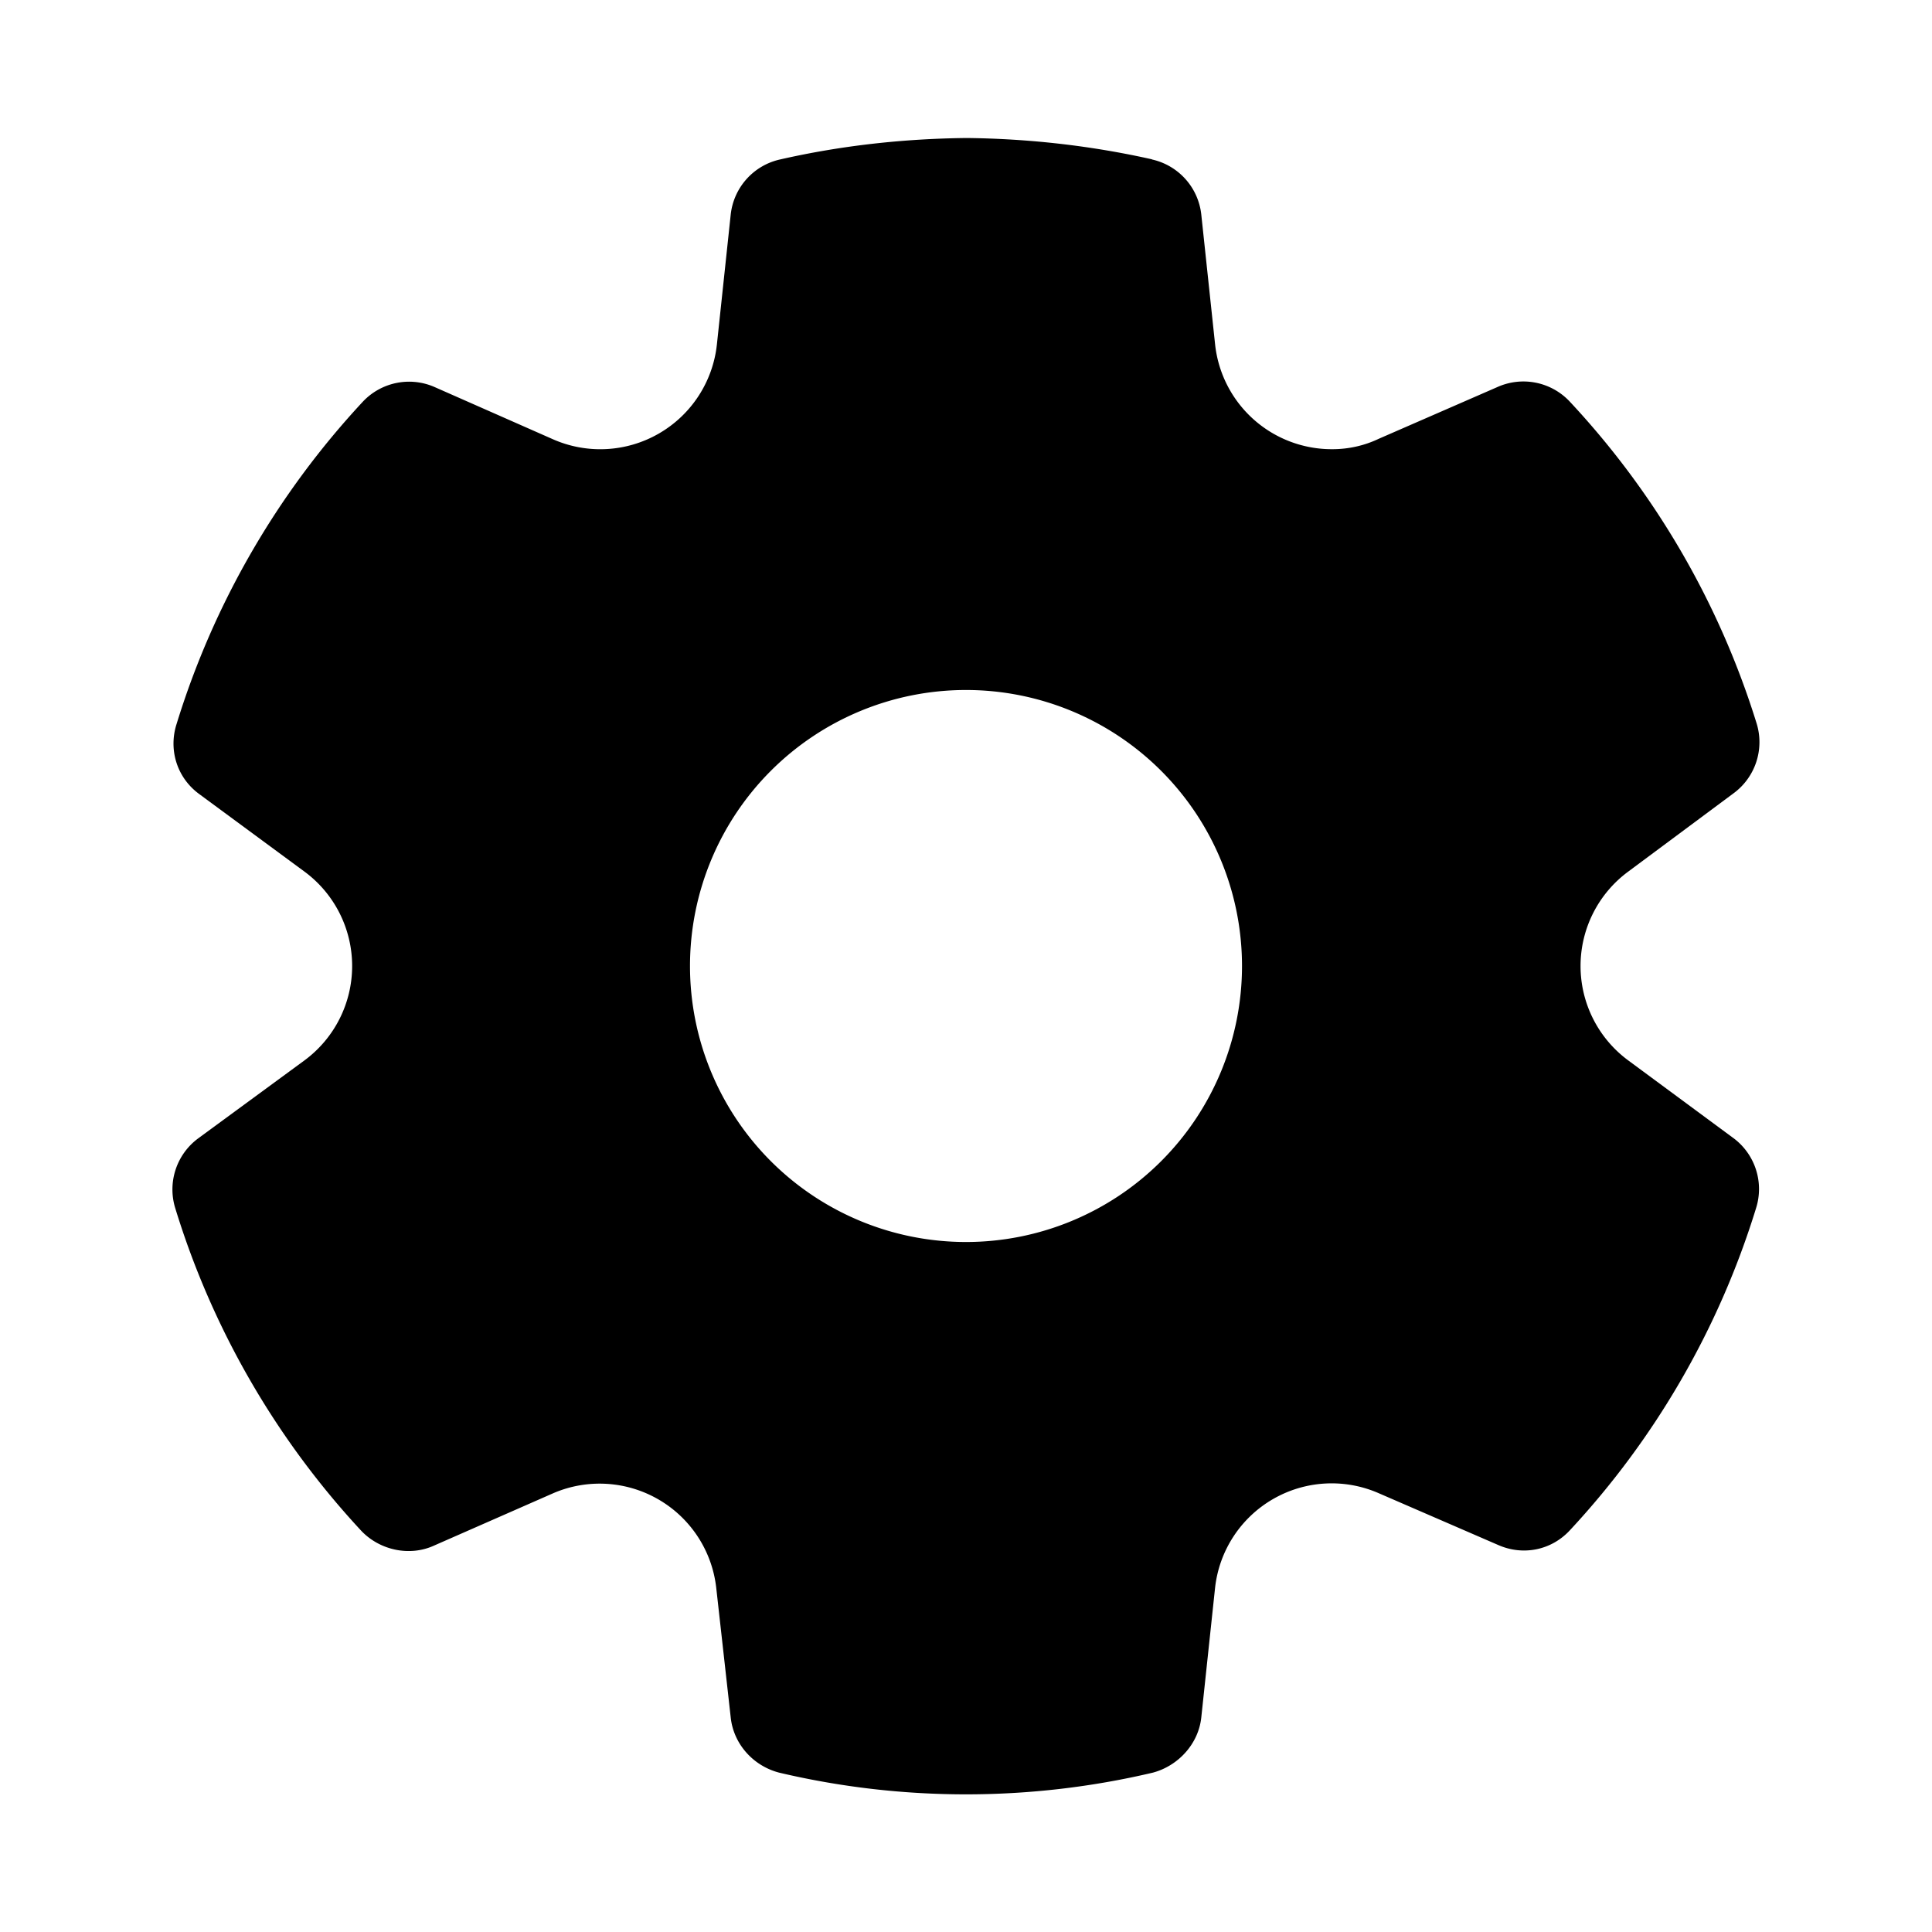 <svg width="28" height="28" viewBox="0 0 28 28" xmlns="http://www.w3.org/2000/svg"><path d="M16.7 2.31c-.89-.2-1.79-.3-2.69-.31-.92.01-1.82.11-2.7.31a.92.92 0 0 0-.72.8l-.2 1.88A1.7 1.7 0 0 1 8 6.36L6.3 5.61a.92.92 0 0 0-1.04.21 12.06 12.06 0 0 0-2.7 4.67c-.12.37 0 .78.33 1.02l1.52 1.12a1.7 1.7 0 0 1 0 2.74L2.87 16.5a.92.92 0 0 0-.33 1.01 12.06 12.06 0 0 0 2.7 4.68c.27.28.7.37 1.05.21l1.73-.76a1.7 1.7 0 0 1 2.36 1.37l.21 1.88c.04.38.32.7.7.8 1.78.42 3.64.42 5.42 0 .37-.1.66-.42.7-.8l.2-1.88a1.7 1.7 0 0 1 2.37-1.37l1.73.75c.36.16.77.08 1.04-.21a12.06 12.06 0 0 0 2.7-4.67.92.92 0 0 0-.32-1.01l-1.53-1.13a1.7 1.7 0 0 1 0-2.74l1.52-1.13a.92.92 0 0 0 .34-1.01 12.06 12.06 0 0 0-2.71-4.67.92.92 0 0 0-1.05-.21l-1.72.75c-.21.1-.44.15-.67.15a1.7 1.7 0 0 1-1.7-1.52l-.2-1.88a.92.92 0 0 0-.72-.8ZM14 18a4 4 0 1 1 0-8 4 4 0 0 1 0 8Z"/></svg>